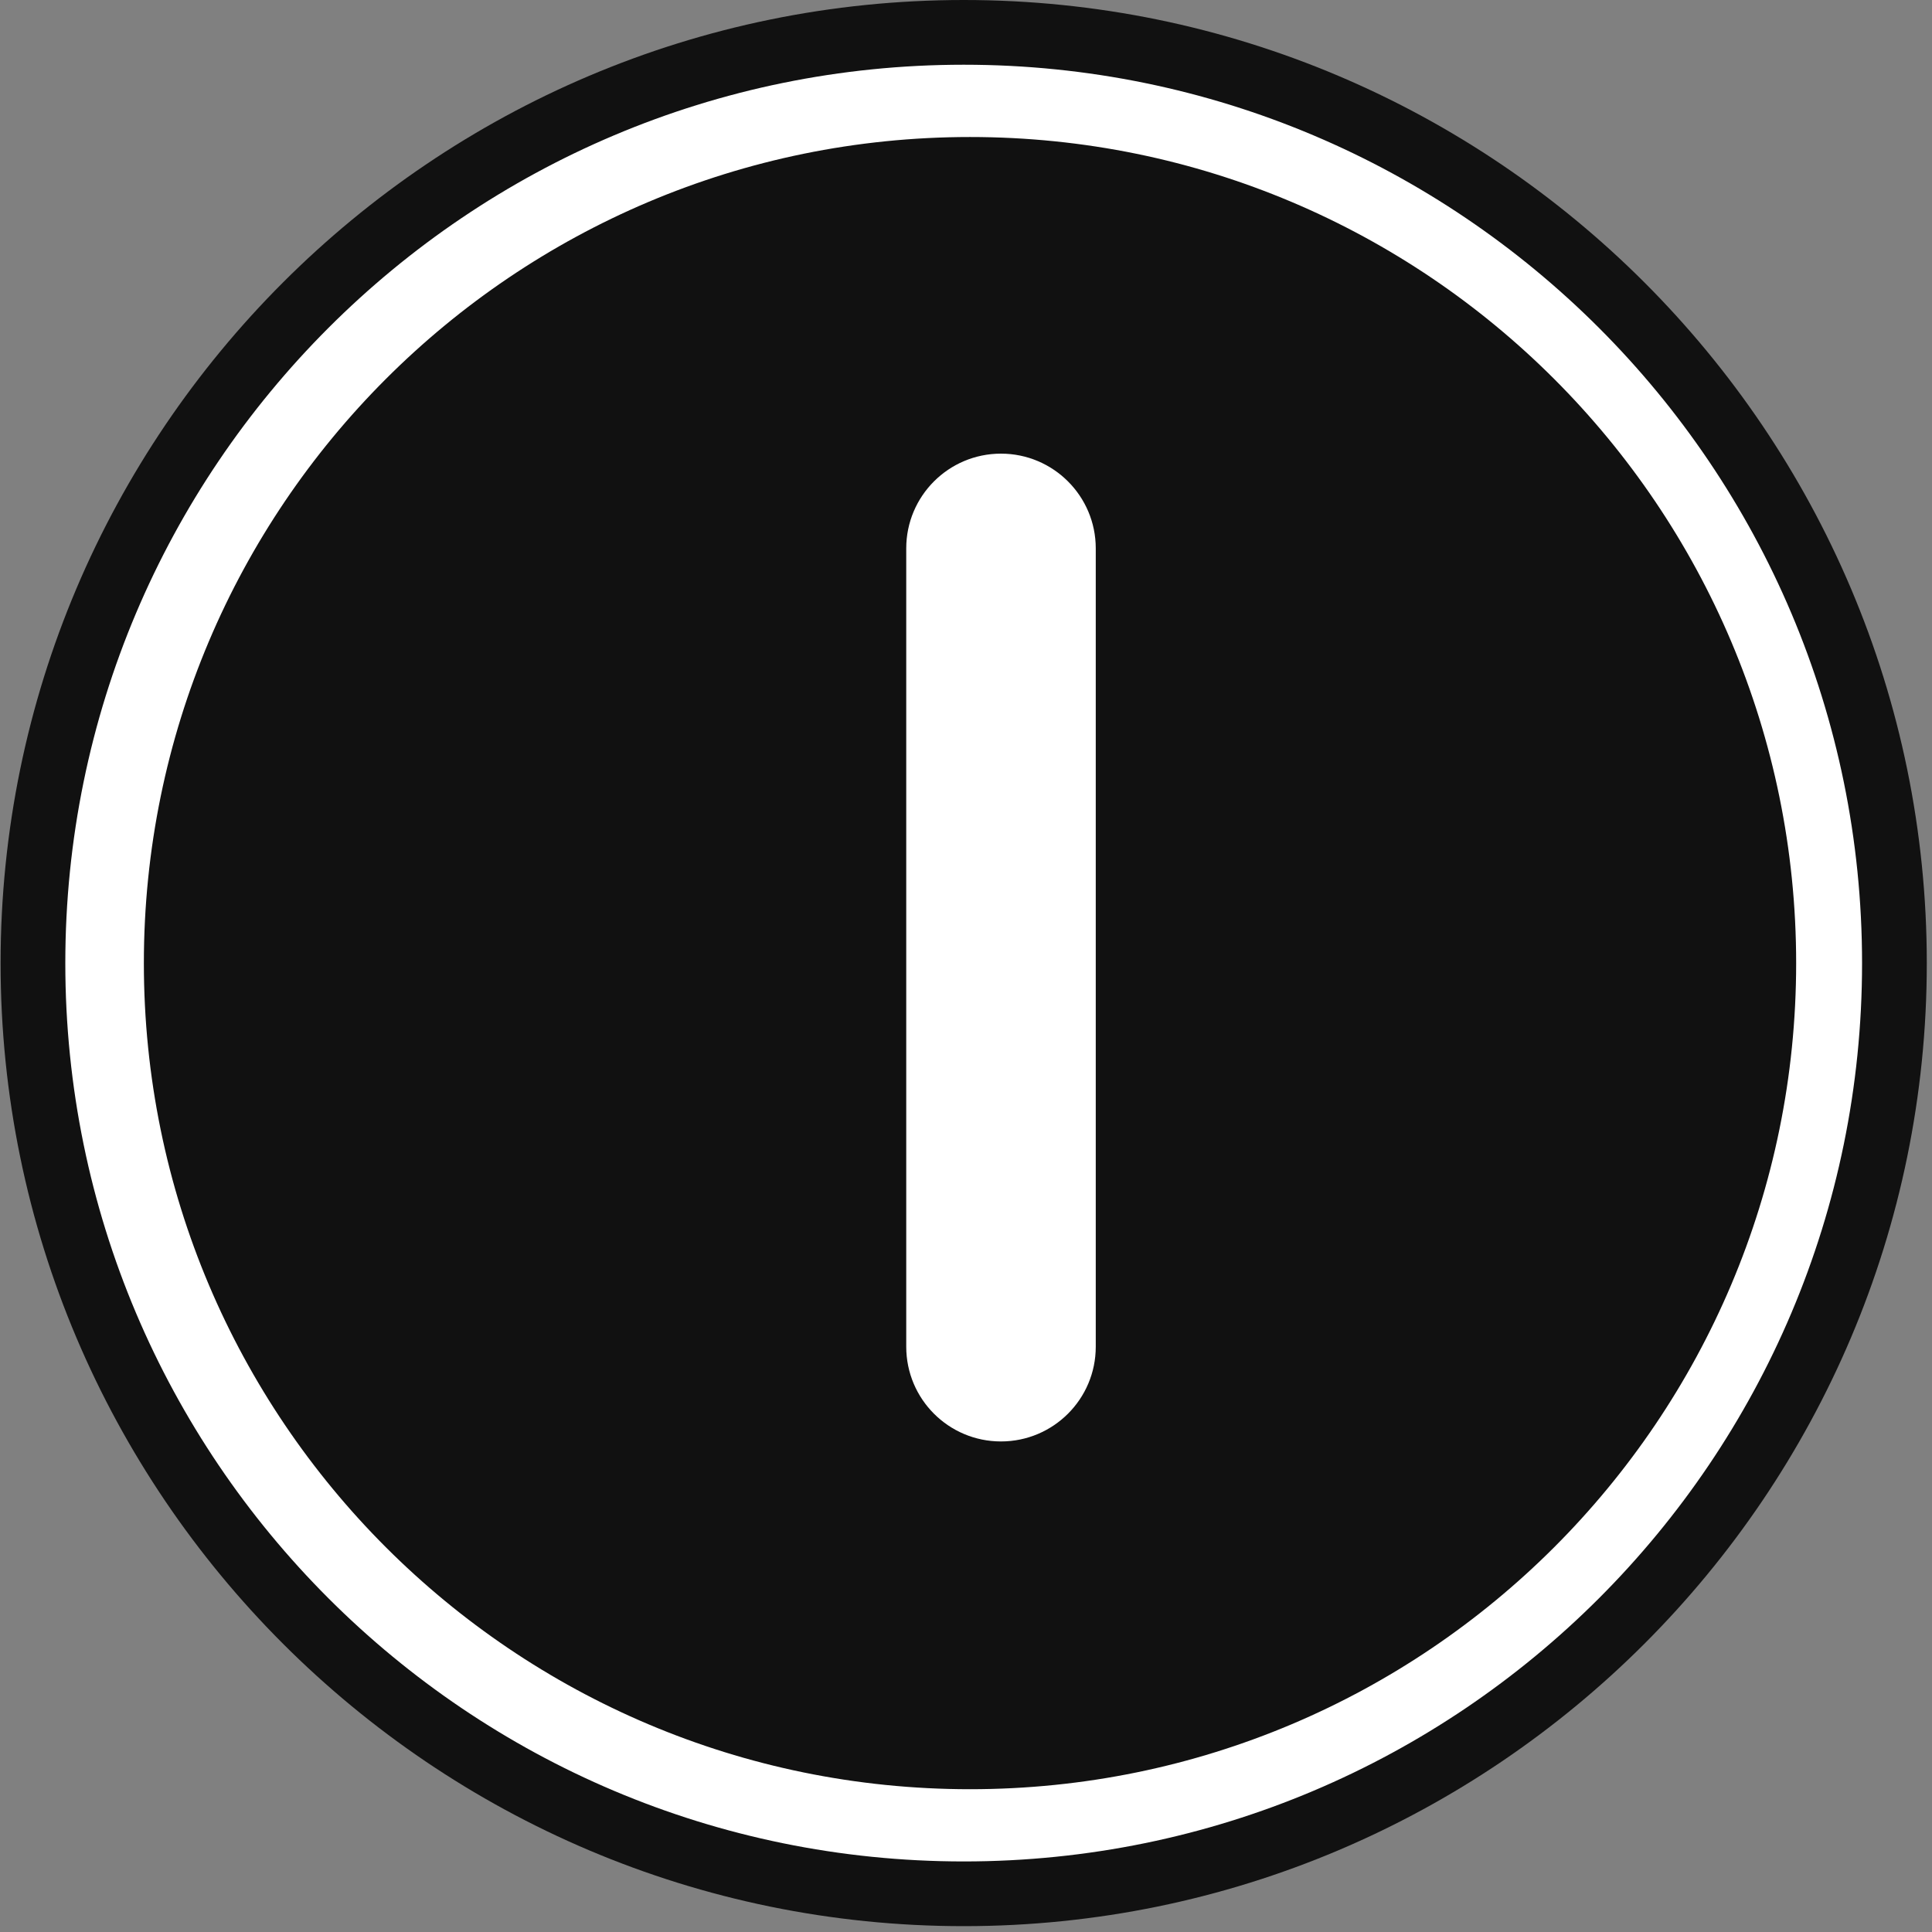 <?xml version="1.0" encoding="utf-8"?>
<!-- Generator: Adobe Illustrator 15.1.0, SVG Export Plug-In . SVG Version: 6.00 Build 0)  -->
<!DOCTYPE svg PUBLIC "-//W3C//DTD SVG 1.1//EN" "http://www.w3.org/Graphics/SVG/1.1/DTD/svg11.dtd">
<svg version="1.1"
	 id="Layer_1" xmlns:inkscape="http://www.inkscape.org/namespaces/inkscape" xmlns:svg="http://www.w3.org/2000/svg" xmlns:rdf="http://www.w3.org/1999/02/22-rdf-syntax-ns#" xmlns:cc="http://creativecommons.org/ns#" xmlns:dc="http://purl.org/dc/elements/1.1/" sodipodi:docname="four-lights.svg" inkscape:version="0.48.2 r9819" xmlns:sodipodi="http://sodipodi.sourceforge.net/DTD/sodipodi-0.dtd"
	 xmlns="http://www.w3.org/2000/svg" xmlns:xlink="http://www.w3.org/1999/xlink" x="0px" y="0px" width="164.533px"
	 height="164.543px" viewBox="0 0 164.533 164.543" enable-background="new 0 0 164.533 164.543" xml:space="preserve">
<rect x="0" y="0" width="164.533" height="164.543" fill="#808080" stroke="none"/>
<sodipodi:namedview  id="namedview107" fit-margin-top="0" fit-margin-left="0" fit-margin-right="0" fit-margin-bottom="0" gridtolerance="10" guidetolerance="10" inkscape:pageopacity="0" inkscape:pageshadow="2" inkscape:cx="81.985" inkscape:cy="82.703" objecttolerance="10" borderopacity="1" bordercolor="#666666" showgrid="false" inkscape:current-layer="Layer_1" inkscape:window-height="480" inkscape:zoom="0.18209877" pagecolor="#ffffff" inkscape:window-width="640" inkscape:window-x="0" inkscape:window-y="0" inkscape:window-maximized="0">
	</sodipodi:namedview>
<g>
	<path fill="#111111" d="M82.077,0C36.85,0,0.05,36.795,0.05,82.025c0,45.217,36.8,82.01,82.027,82.01
		c45.22,0,82.013-36.793,82.013-82.01C164.09,36.795,127.297,0,82.077,0z"/>
	<g>
		<path fill="#FFFFFF" d="M82.077,5.512c-42.258,0-76.515,34.255-76.515,76.514c0,42.24,34.257,76.498,76.515,76.498
			c42.248,0,76.5-34.258,76.5-76.498C158.577,39.767,124.325,5.512,82.077,5.512z M82.608,152.373
			c-38.856,0-70.356-31.504-70.356-70.348c0-38.856,31.5-70.357,70.356-70.357c38.858,0,70.356,31.501,70.356,70.357
			C152.965,120.869,121.467,152.373,82.608,152.373z"/>
	</g>
	<path fill="#FFFFFF" d="M93.317,114.688c0,4.459-3.617,8.068-8.072,8.068l0,0c-4.46,0-8.068-3.609-8.068-8.068V46.7
		c0-4.452,3.608-8.067,8.068-8.067l0,0c4.455,0,8.072,3.615,8.072,8.067V114.688z"/>
</g>
</svg>
